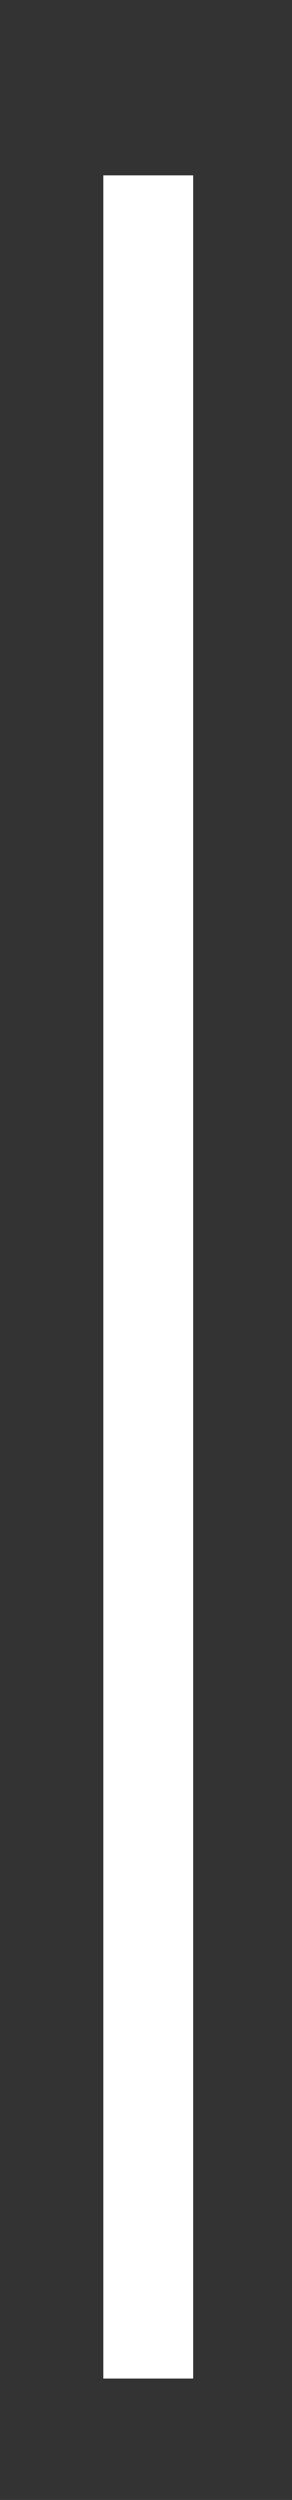 <?xml version="1.0" encoding="utf-8"?>
<!-- Generator: Adobe Illustrator 24.3.0, SVG Export Plug-In . SVG Version: 6.00 Build 0)  -->
<svg version="1.1" id="Calque_1" xmlns="http://www.w3.org/2000/svg" xmlns:xlink="http://www.w3.org/1999/xlink" x="0px" y="0px"
	 viewBox="0 0 6.5 55.6" style="enable-background:new 0 0 6.5 55.6;" xml:space="preserve">
<rect x="0" y="0" width="6.5" height="55.6" fill="#333333" stroke="none"/>
<style type="text/css">
	.st0{fill:#FFFFFF;}
</style>
<rect x="2.3" y="3.9" class="st0" width="2" height="49"/>
</svg>
